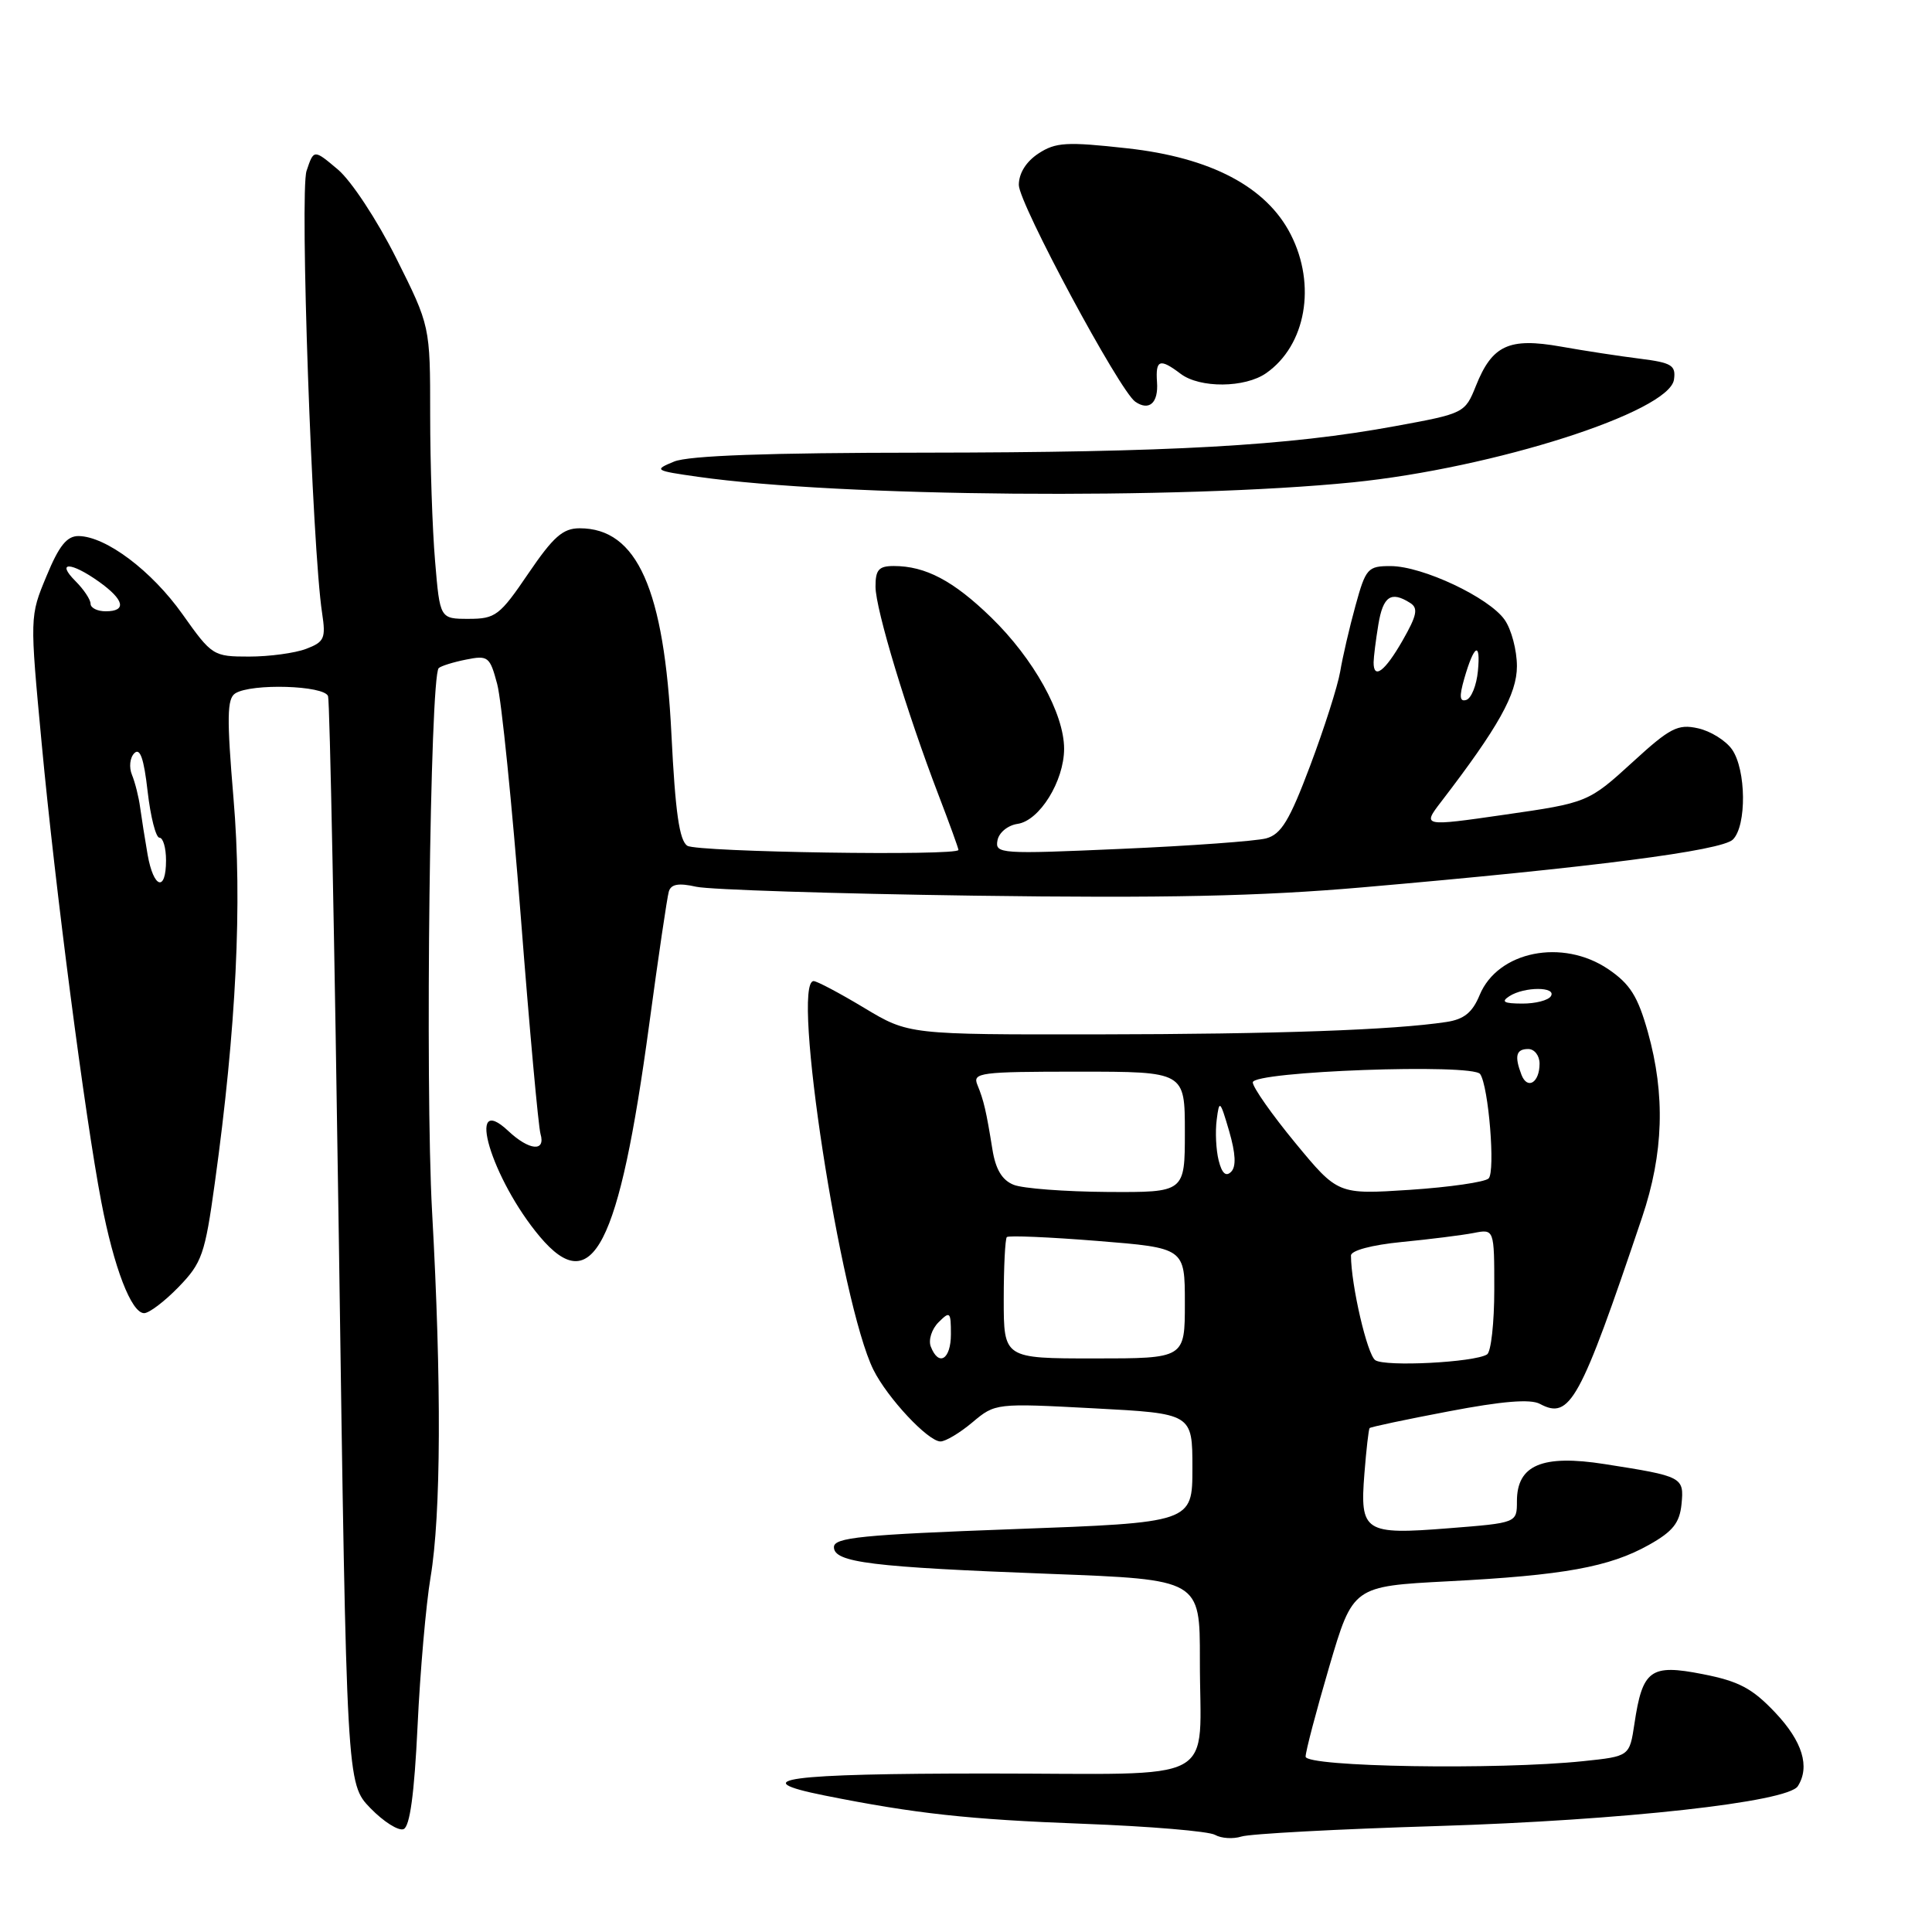 <?xml version="1.0" encoding="UTF-8" standalone="no"?>
<!DOCTYPE svg PUBLIC "-//W3C//DTD SVG 1.1//EN" "http://www.w3.org/Graphics/SVG/1.1/DTD/svg11.dtd" >
<svg xmlns="http://www.w3.org/2000/svg" xmlns:xlink="http://www.w3.org/1999/xlink" version="1.1" viewBox="0 0 256 256">
 <g >
 <path fill="currentColor"
d=" M 190.50 241.96 C 215.05 241.20 236.88 238.78 238.22 236.68 C 239.86 234.10 238.84 230.76 235.25 226.95 C 232.19 223.71 230.42 222.77 225.61 221.83 C 218.70 220.47 217.64 221.23 216.57 228.41 C 215.92 232.72 215.92 232.72 209.81 233.36 C 198.44 234.55 173.00 234.13 173.00 232.76 C 173.00 232.07 174.41 226.71 176.13 220.85 C 179.27 210.19 179.27 210.19 191.88 209.53 C 207.21 208.74 213.26 207.64 218.50 204.70 C 221.66 202.93 222.56 201.79 222.81 199.31 C 223.16 195.71 222.97 195.62 212.63 194.00 C 204.35 192.70 201.00 194.12 201.00 198.92 C 201.00 201.79 201.00 201.79 191.98 202.50 C 180.78 203.39 180.18 203.00 180.79 195.27 C 181.04 192.09 181.35 189.38 181.48 189.23 C 181.60 189.08 186.32 188.08 191.97 187.01 C 199.03 185.66 202.79 185.35 204.04 186.02 C 208.03 188.16 209.35 185.75 217.58 161.32 C 220.44 152.84 220.68 145.07 218.35 136.75 C 217.02 132.02 216.00 130.39 213.12 128.43 C 207.05 124.31 198.47 126.03 196.06 131.85 C 195.10 134.17 193.99 135.07 191.64 135.42 C 184.65 136.48 169.20 137.03 145.45 137.06 C 120.40 137.09 120.40 137.09 114.51 133.55 C 111.27 131.60 108.25 130.00 107.81 130.00 C 104.80 130.00 111.38 172.72 115.73 181.50 C 117.59 185.24 122.98 191.00 124.62 191.00 C 125.29 191.00 127.20 189.86 128.86 188.46 C 131.87 185.93 131.96 185.92 144.94 186.61 C 158.00 187.30 158.00 187.30 158.00 194.52 C 158.00 201.75 158.00 201.75 134.25 202.62 C 114.19 203.36 110.50 203.73 110.50 205.00 C 110.50 207.04 115.43 207.65 139.25 208.55 C 159.00 209.30 159.00 209.30 158.99 219.90 C 158.96 236.78 162.28 235.00 130.88 235.00 C 104.20 235.00 98.52 235.76 109.25 237.91 C 121.30 240.32 128.33 241.09 143.50 241.66 C 152.30 241.99 160.18 242.65 161.00 243.13 C 161.82 243.60 163.40 243.70 164.50 243.35 C 165.60 242.99 177.30 242.36 190.50 241.96 Z  M 55.33 228.70 C 55.67 221.44 56.45 212.57 57.05 209.00 C 58.44 200.69 58.52 183.29 57.25 160.50 C 56.32 143.67 56.98 89.68 58.13 88.53 C 58.42 88.25 60.04 87.74 61.75 87.40 C 64.68 86.81 64.91 87.00 65.88 90.64 C 66.45 92.76 67.85 106.65 69.01 121.50 C 70.16 136.35 71.34 149.29 71.62 150.25 C 72.33 152.67 70.12 152.46 67.34 149.85 C 61.60 144.46 65.13 156.25 71.53 163.86 C 78.49 172.13 82.03 165.26 86.03 135.69 C 87.23 126.79 88.40 118.89 88.62 118.14 C 88.91 117.15 89.91 116.97 92.26 117.50 C 94.04 117.89 110.58 118.42 129.02 118.68 C 154.31 119.03 166.95 118.76 180.52 117.58 C 211.05 114.93 228.14 112.72 229.62 111.24 C 231.46 109.40 231.38 101.99 229.50 99.30 C 228.67 98.12 226.64 96.86 224.98 96.50 C 222.33 95.91 221.28 96.45 216.40 100.92 C 210.48 106.33 210.38 106.37 199.31 107.96 C 188.52 109.52 188.45 109.50 190.95 106.25 C 198.54 96.36 201.00 91.96 201.00 88.28 C 201.00 86.17 200.27 83.40 199.37 82.12 C 197.30 79.17 188.50 75.02 184.28 75.01 C 181.24 75.00 180.97 75.30 179.61 80.25 C 178.81 83.14 177.90 87.08 177.58 89.00 C 177.25 90.92 175.46 96.53 173.60 101.47 C 170.86 108.75 169.76 110.55 167.77 111.09 C 166.42 111.45 157.77 112.08 148.56 112.48 C 132.56 113.19 131.83 113.14 132.17 111.36 C 132.36 110.32 133.54 109.36 134.82 109.17 C 137.74 108.76 140.99 103.51 141.00 99.22 C 141.00 94.55 136.96 87.28 131.33 81.81 C 126.33 76.95 122.63 75.00 118.43 75.00 C 116.44 75.00 116.00 75.50 116.01 77.75 C 116.02 80.73 120.15 94.37 124.37 105.37 C 125.82 109.15 127.00 112.41 127.00 112.62 C 127.00 113.44 92.41 112.91 91.08 112.07 C 90.02 111.40 89.48 107.62 88.97 97.34 C 88.02 78.06 84.43 70.00 76.81 70.00 C 74.58 70.00 73.32 71.12 70.00 76.00 C 66.22 81.57 65.65 82.00 62.11 82.00 C 58.29 82.00 58.29 82.00 57.65 74.35 C 57.29 70.14 57.00 61.41 57.00 54.95 C 57.00 43.20 57.00 43.20 52.48 34.17 C 49.96 29.14 46.54 23.95 44.77 22.46 C 41.58 19.77 41.58 19.77 40.62 22.64 C 39.70 25.40 41.36 72.61 42.68 81.23 C 43.19 84.59 42.98 85.06 40.56 85.98 C 39.08 86.54 35.68 87.00 33.01 87.00 C 28.26 87.00 28.08 86.89 24.19 81.40 C 20.10 75.63 14.06 71.09 10.43 71.03 C 8.87 71.01 7.83 72.29 6.16 76.34 C 3.94 81.67 3.94 81.67 5.53 98.59 C 7.31 117.60 11.26 147.98 13.42 159.24 C 15.09 167.98 17.41 174.00 19.10 174.00 C 19.76 174.00 21.82 172.44 23.67 170.53 C 26.76 167.34 27.16 166.21 28.46 156.78 C 31.31 136.22 32.12 119.60 30.94 105.79 C 30.04 95.08 30.08 92.57 31.17 91.88 C 33.30 90.52 43.00 90.82 43.47 92.25 C 43.70 92.94 44.34 125.64 44.91 164.91 C 45.93 236.33 45.93 236.33 49.08 239.59 C 50.82 241.38 52.79 242.63 53.47 242.37 C 54.31 242.05 54.90 237.71 55.33 228.70 Z  M 179.28 63.91 C 197.95 62.02 221.19 54.59 221.81 50.30 C 222.08 48.41 221.52 48.06 217.31 47.53 C 214.66 47.20 209.94 46.48 206.80 45.92 C 199.94 44.71 197.72 45.74 195.57 51.12 C 194.12 54.74 194.02 54.79 184.90 56.46 C 170.67 59.08 155.14 59.95 122.32 59.98 C 101.70 59.99 91.24 60.37 89.32 61.16 C 86.60 62.28 86.72 62.36 92.50 63.18 C 111.32 65.85 156.28 66.22 179.28 63.91 Z  M 153.31 50.64 C 153.10 47.65 153.68 47.44 156.44 49.53 C 158.99 51.46 164.97 51.41 167.78 49.44 C 173.04 45.76 174.45 37.77 171.03 31.07 C 167.82 24.76 160.44 20.87 149.35 19.65 C 141.32 18.76 139.88 18.85 137.60 20.34 C 135.96 21.42 135.00 22.96 135.00 24.51 C 135.00 26.95 148.36 51.81 150.43 53.23 C 152.27 54.50 153.51 53.39 153.31 50.64 Z  M 182.23 180.23 C 181.16 179.50 179.03 170.30 179.01 166.37 C 179.00 165.70 181.77 164.96 185.75 164.57 C 189.46 164.21 193.74 163.67 195.25 163.38 C 198.00 162.84 198.00 162.84 198.00 170.86 C 198.00 175.27 197.57 179.15 197.04 179.47 C 195.33 180.53 183.54 181.13 182.23 180.23 Z  M 123.33 178.42 C 123.00 177.55 123.46 176.11 124.36 175.21 C 125.88 173.69 126.00 173.81 126.00 176.79 C 126.00 180.14 124.38 181.14 123.33 178.42 Z  M 133.00 172.17 C 133.00 167.86 133.19 164.15 133.41 163.92 C 133.64 163.69 139.04 163.92 145.41 164.43 C 157.00 165.36 157.00 165.36 157.00 172.68 C 157.00 180.00 157.00 180.00 145.00 180.00 C 133.00 180.00 133.00 180.00 133.00 172.17 Z  M 134.31 156.99 C 132.78 156.38 131.92 154.94 131.50 152.30 C 130.68 147.21 130.36 145.82 129.51 143.75 C 128.84 142.13 129.85 142.00 142.89 142.00 C 157.00 142.00 157.00 142.00 157.00 150.00 C 157.00 158.00 157.00 158.00 146.75 157.94 C 141.11 157.90 135.51 157.48 134.31 156.99 Z  M 171.64 151.45 C 168.54 147.69 166.00 144.07 166.00 143.42 C 166.00 141.95 195.15 140.89 196.13 142.32 C 197.25 143.95 198.16 155.24 197.25 156.15 C 196.77 156.63 192.07 157.31 186.82 157.66 C 177.28 158.28 177.28 158.28 171.64 151.45 Z  M 161.48 153.77 C 161.13 152.38 161.01 149.95 161.22 148.37 C 161.56 145.68 161.67 145.78 162.87 149.88 C 163.73 152.85 163.82 154.58 163.13 155.27 C 162.44 155.96 161.91 155.48 161.48 153.77 Z  M 201.60 142.41 C 200.65 139.92 200.89 139.00 202.50 139.00 C 203.32 139.00 204.00 139.87 204.00 140.94 C 204.00 143.46 202.39 144.45 201.60 142.41 Z  M 200.00 132.00 C 201.98 130.72 206.29 130.72 205.50 132.00 C 205.16 132.55 203.45 132.99 201.69 132.98 C 199.26 132.97 198.86 132.74 200.00 132.00 Z  M 19.56 113.25 C 19.20 111.19 18.76 108.38 18.57 107.00 C 18.39 105.62 17.90 103.68 17.49 102.68 C 17.07 101.67 17.21 100.39 17.80 99.80 C 18.56 99.04 19.07 100.52 19.56 104.86 C 19.95 108.24 20.65 111.00 21.13 111.00 C 21.61 111.00 22.00 112.35 22.00 114.00 C 22.00 118.24 20.35 117.73 19.56 113.25 Z  M 194.02 89.93 C 195.32 85.40 196.22 84.90 195.83 88.92 C 195.65 90.81 194.96 92.52 194.30 92.74 C 193.41 93.03 193.34 92.30 194.02 89.93 Z  M 182.01 87.75 C 182.02 87.06 182.30 84.81 182.64 82.75 C 183.26 79.00 184.32 78.28 186.85 79.89 C 187.95 80.58 187.76 81.53 185.85 84.87 C 183.50 88.98 181.99 90.11 182.01 87.75 Z  M 12.00 80.00 C 12.00 79.45 11.10 78.10 10.00 77.00 C 7.38 74.38 9.39 74.43 13.10 77.07 C 16.48 79.48 16.83 81.00 14.00 81.00 C 12.90 81.00 12.00 80.55 12.00 80.00 Z "/>
</g>
</svg>